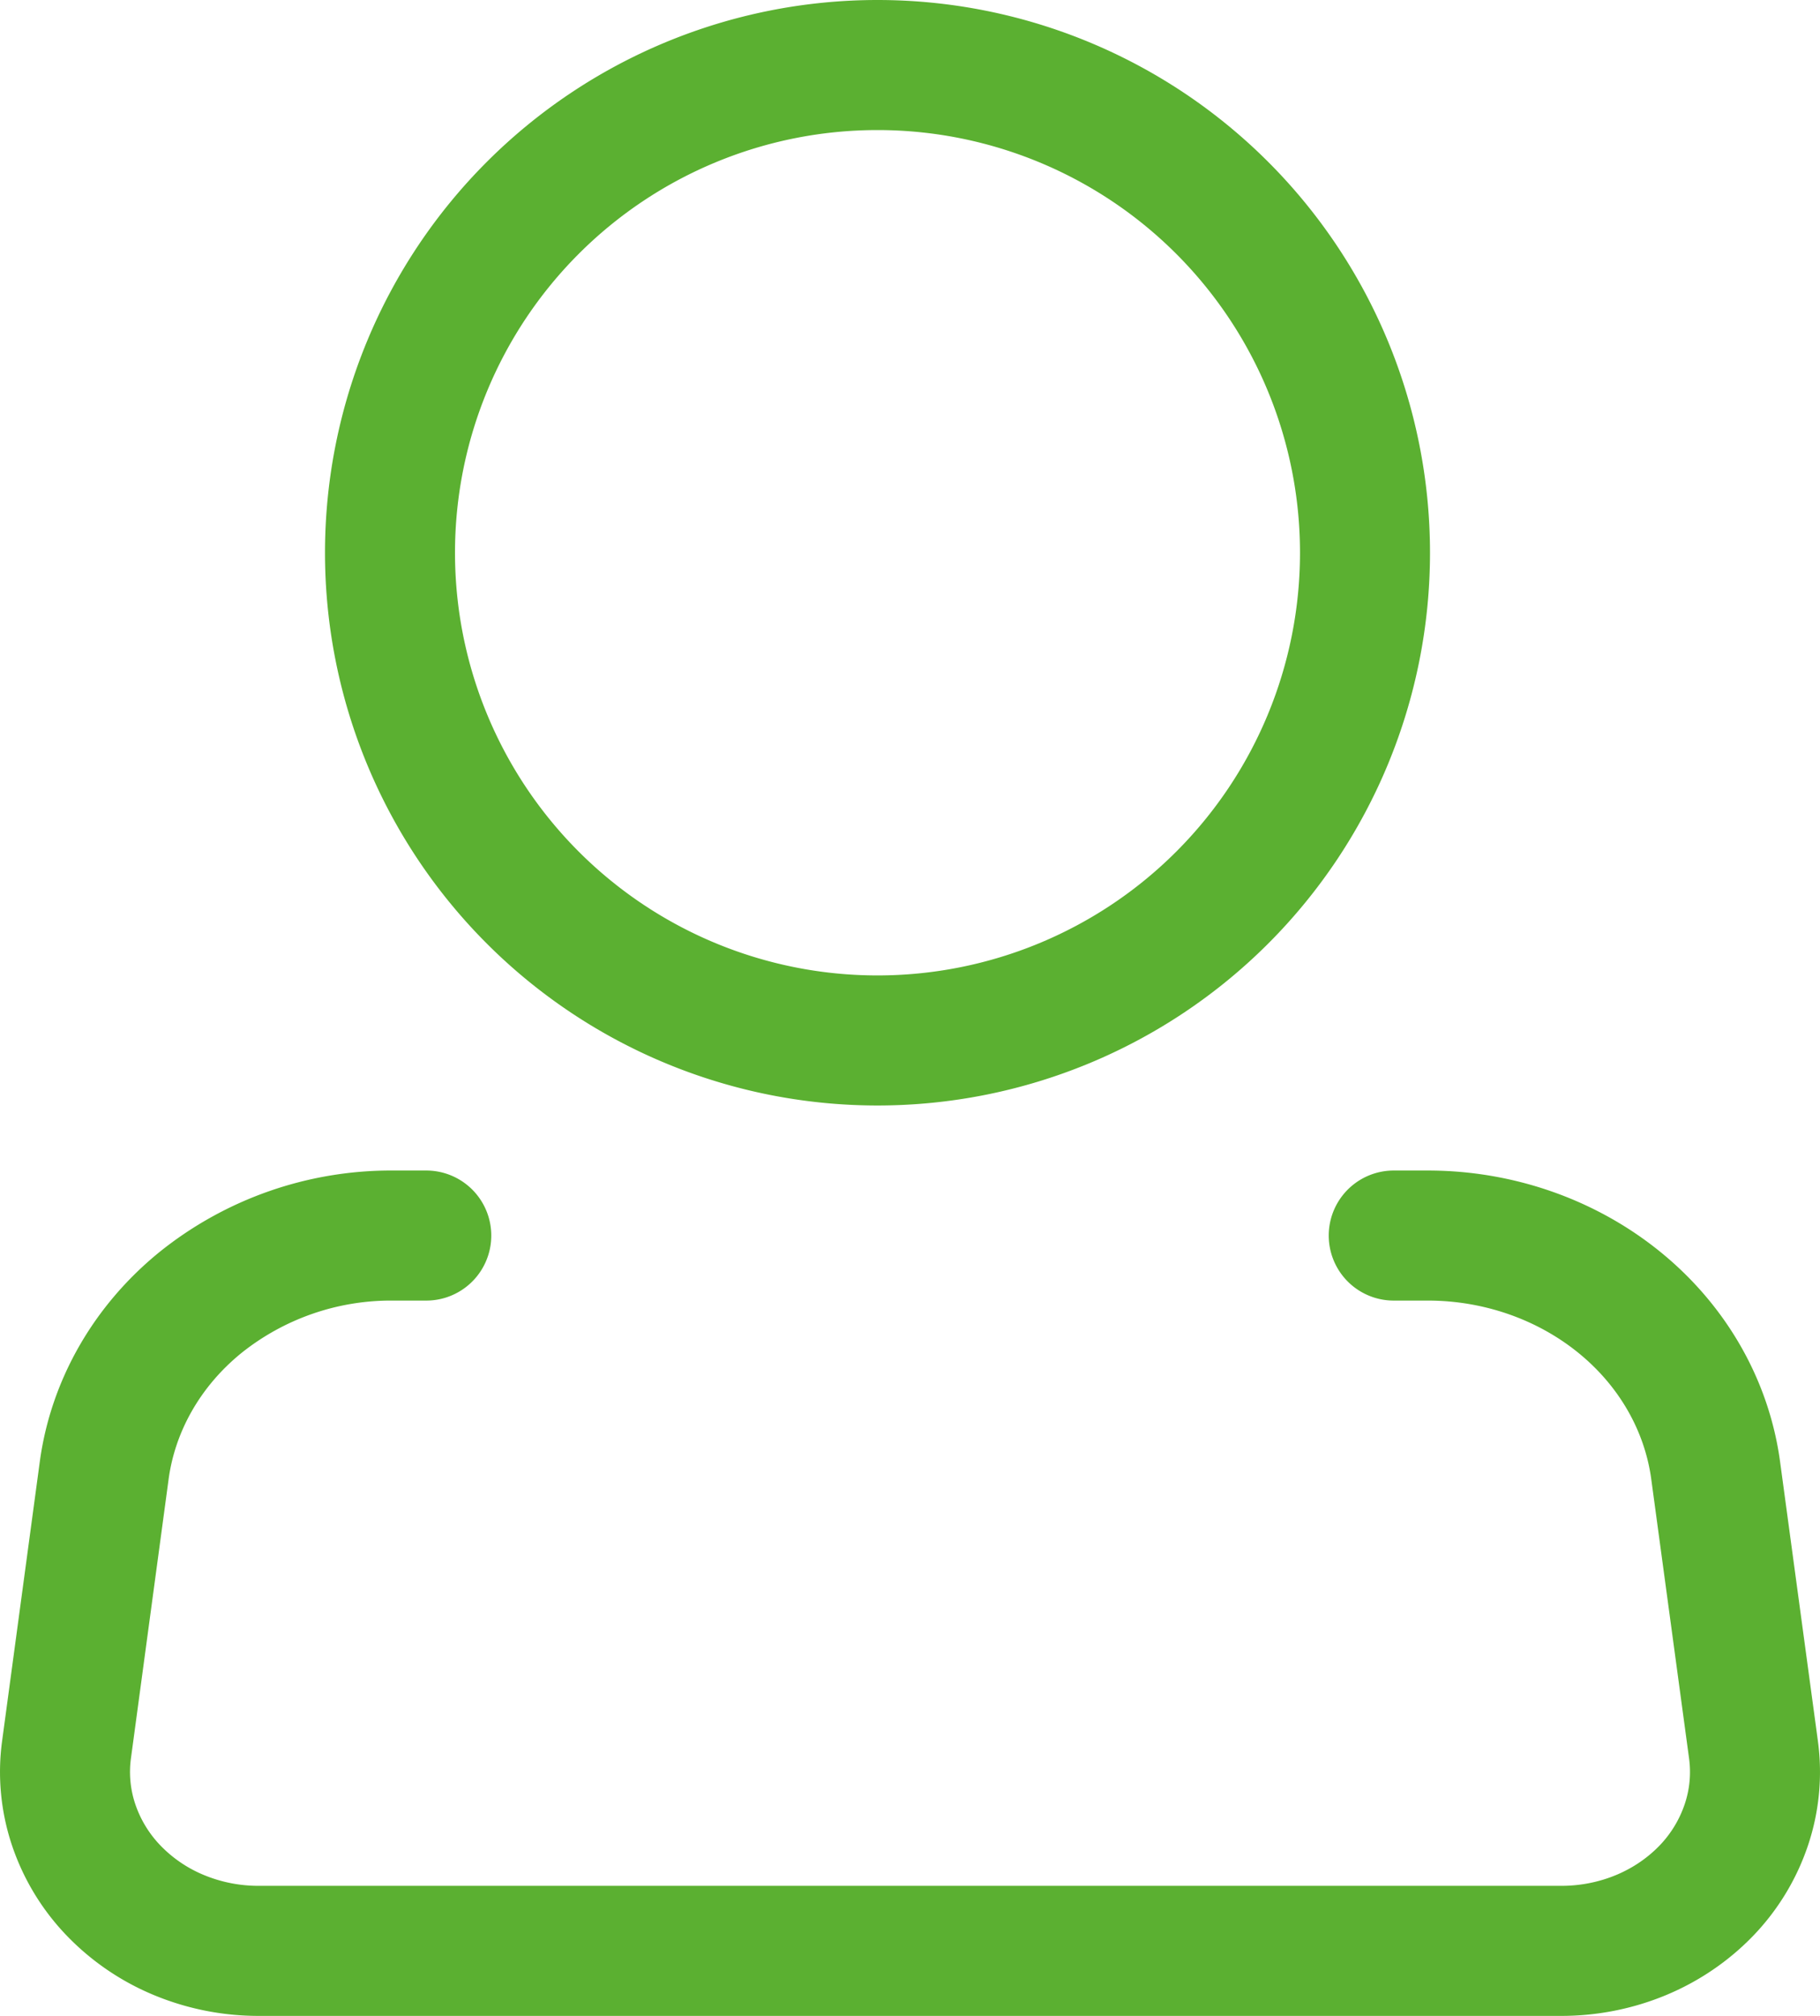 <svg width="28" height="31" viewBox="0 0 28 31" fill="none" xmlns="http://www.w3.org/2000/svg"><path d="M13.5 16a7.5 7.5 0 100-15 7.5 7.5 0 000 15z" stroke="#5BB031" stroke-width="2"/><path d="M21.442 19h.524c1.088 0 2.138.368 2.954 1.033.816.665 1.34 1.583 1.475 2.58l.582 4.296c.052.387.015.78-.11 1.152a2.702 2.702 0 01-.612 1.01c-.28.291-.623.526-1.008.686-.385.16-.802.243-1.224.243H3.977a3.19 3.19 0 01-1.224-.243 2.974 2.974 0 01-1.008-.687 2.701 2.701 0 01-.612-1.009 2.55 2.55 0 01-.11-1.152l.58-4.296c.135-.997.66-1.915 1.477-2.58A4.684 4.684 0 016.036 19h.522" stroke="#5BB031" stroke-width="2" stroke-linecap="round" stroke-linejoin="round"/></svg>